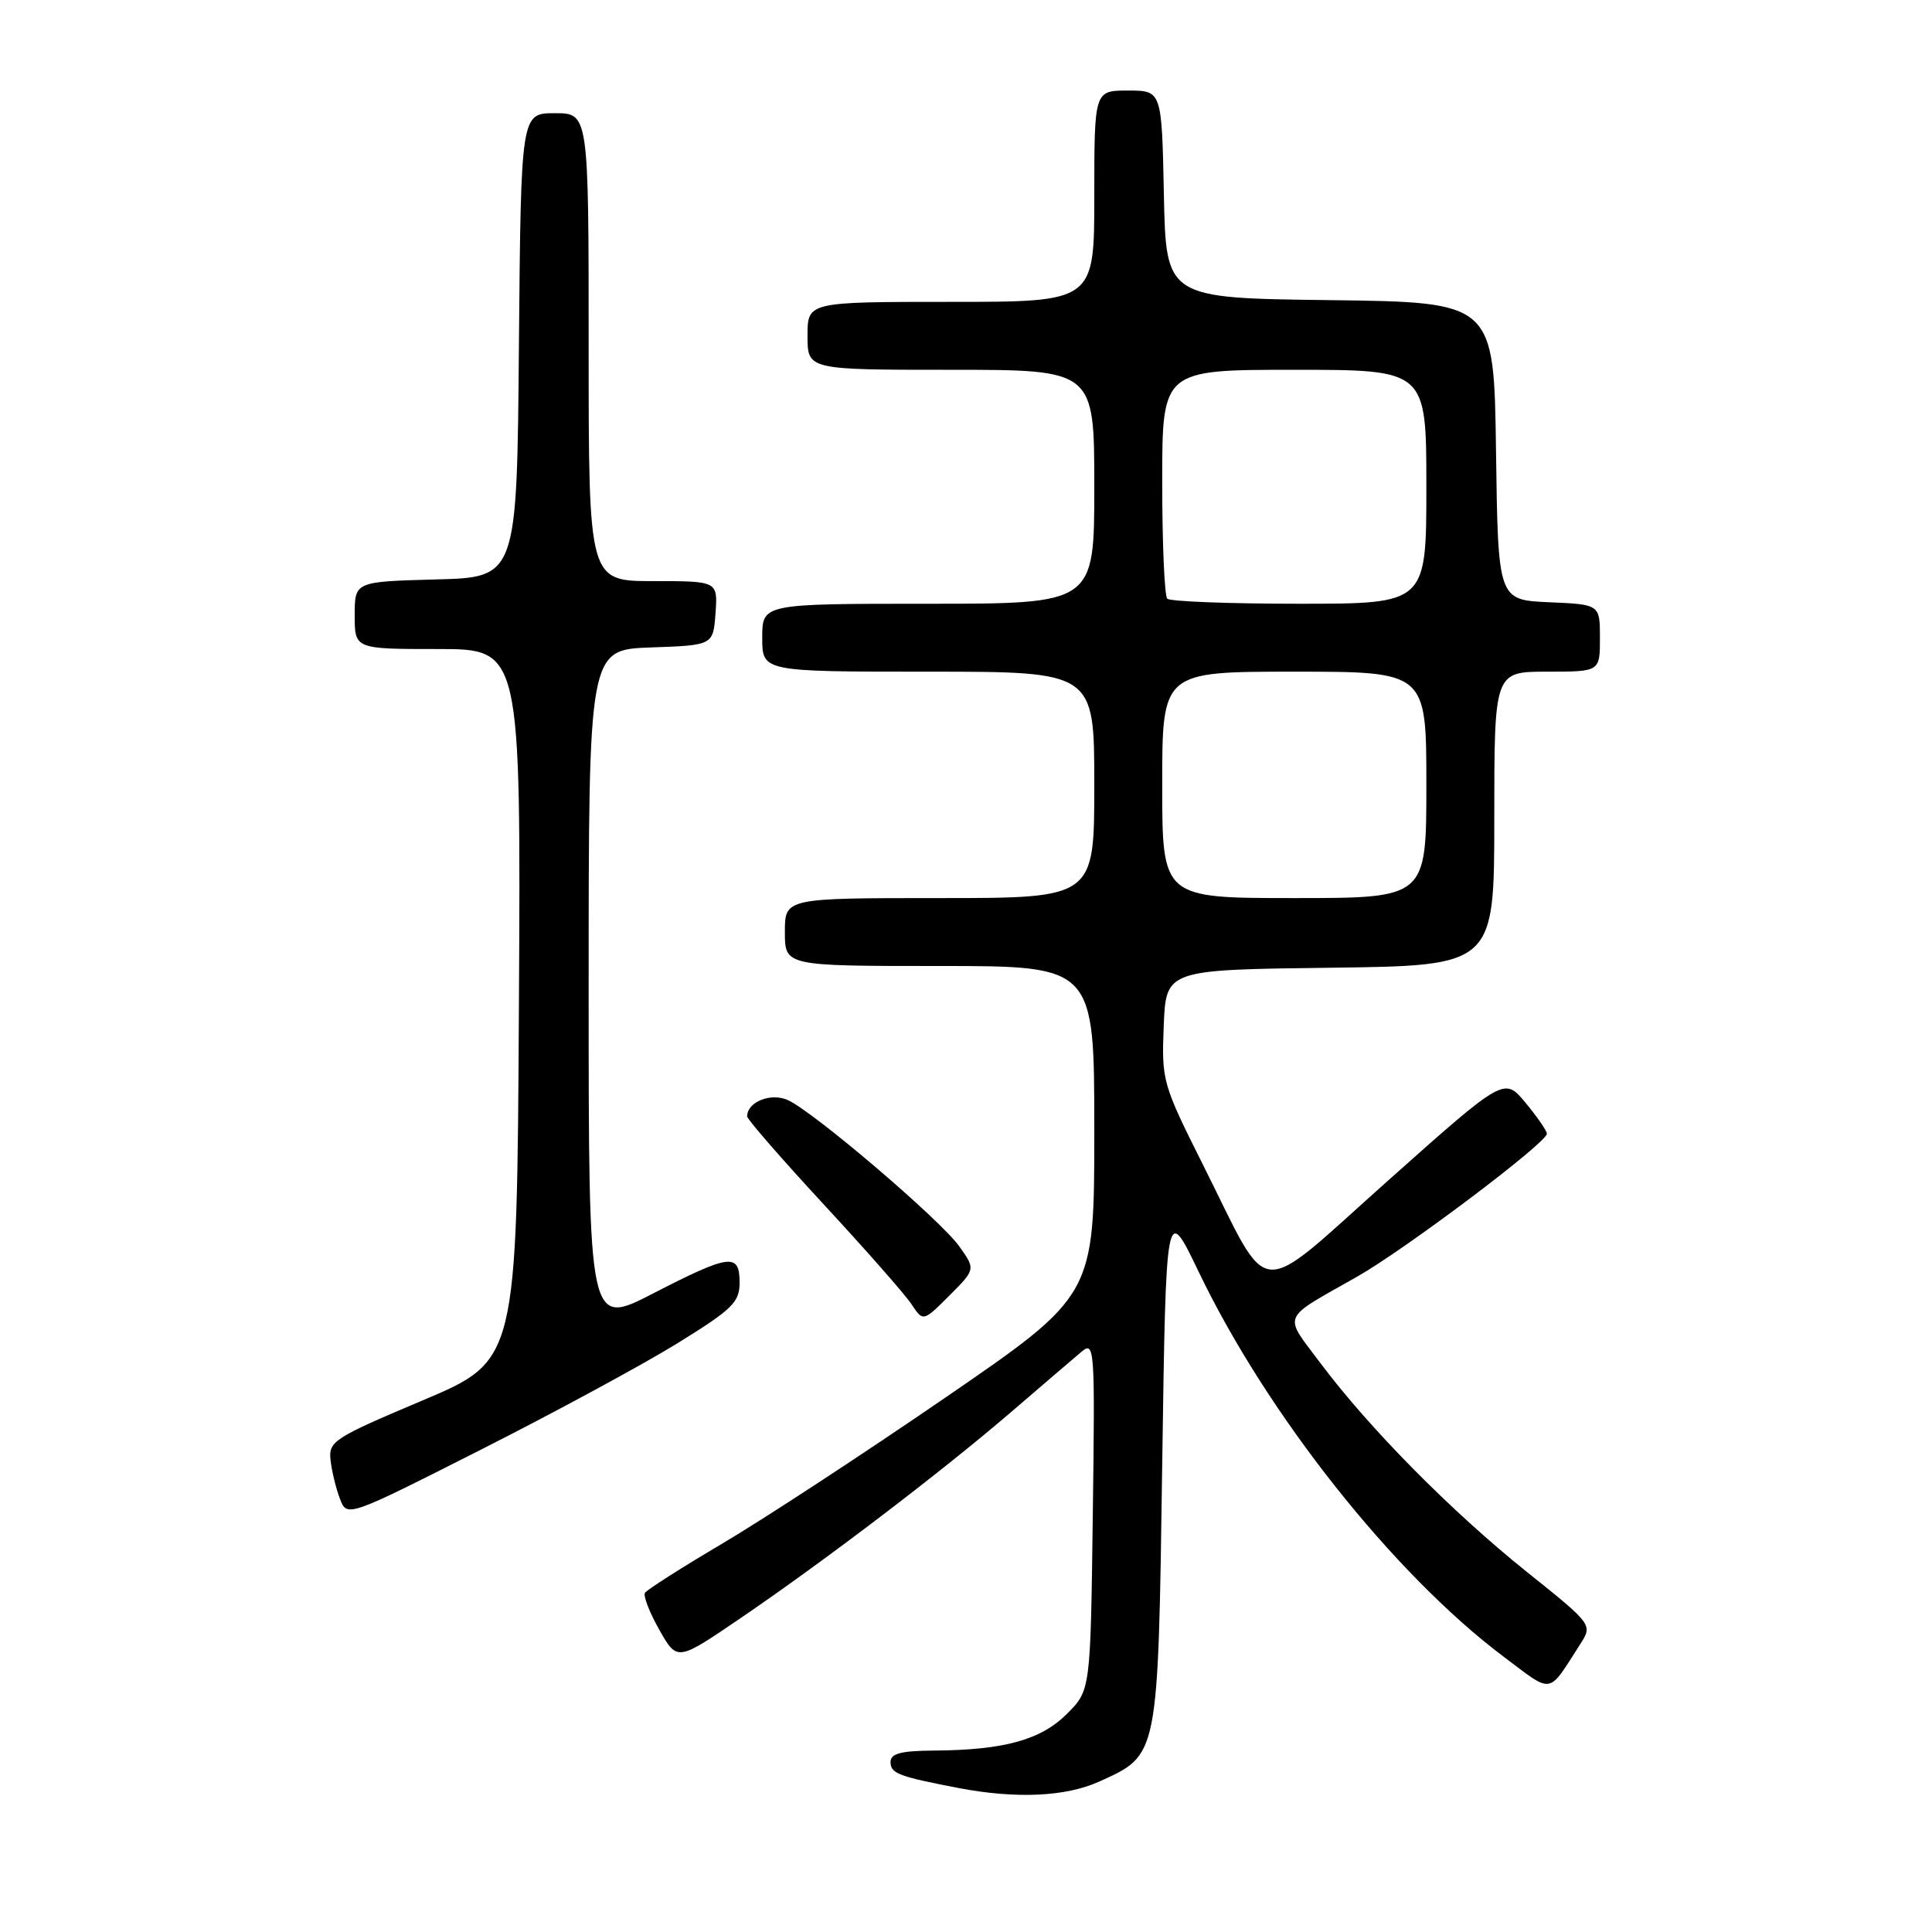 <?xml version="1.0" encoding="UTF-8" standalone="no"?>
<!DOCTYPE svg PUBLIC "-//W3C//DTD SVG 1.1//EN" "http://www.w3.org/Graphics/SVG/1.1/DTD/svg11.dtd" >
<svg xmlns="http://www.w3.org/2000/svg" xmlns:xlink="http://www.w3.org/1999/xlink" version="1.1" viewBox="0 0 256 256">
 <g >
 <path fill="currentColor"
d=" M 145.67 236.06 C 153.54 232.49 153.44 233.02 154.00 194.05 C 154.50 159.50 154.50 159.50 158.82 168.50 C 167.91 187.44 184.62 208.53 199.25 219.53 C 205.87 224.50 205.03 224.64 209.37 217.89 C 211.05 215.28 211.05 215.28 202.27 208.25 C 192.33 200.28 181.45 189.28 174.98 180.64 C 170.01 174.00 169.60 174.97 179.80 169.18 C 186.21 165.55 205.02 151.38 204.97 150.22 C 204.96 149.83 203.68 147.97 202.13 146.11 C 199.32 142.72 199.32 142.72 183.95 156.41 C 166.02 172.39 168.56 172.59 159.45 154.44 C 154.03 143.62 153.91 143.22 154.20 135.94 C 154.50 128.50 154.50 128.50 176.25 128.23 C 198.00 127.96 198.00 127.96 198.00 108.48 C 198.00 89.00 198.00 89.00 205.00 89.00 C 212.00 89.00 212.00 89.00 212.00 84.55 C 212.00 80.09 212.00 80.09 205.25 79.80 C 198.50 79.50 198.50 79.50 198.23 59.77 C 197.96 40.04 197.96 40.04 176.23 39.77 C 154.50 39.50 154.50 39.50 154.22 25.75 C 153.94 12.00 153.94 12.00 149.47 12.00 C 145.00 12.00 145.00 12.00 145.00 26.00 C 145.00 40.00 145.00 40.00 126.00 40.00 C 107.00 40.00 107.00 40.00 107.00 44.50 C 107.00 49.00 107.00 49.00 126.00 49.00 C 145.00 49.00 145.00 49.00 145.00 64.50 C 145.00 80.00 145.00 80.00 123.00 80.00 C 101.00 80.00 101.00 80.00 101.00 84.50 C 101.00 89.00 101.00 89.00 123.00 89.00 C 145.00 89.00 145.00 89.00 145.00 104.00 C 145.00 119.00 145.00 119.00 124.50 119.00 C 104.00 119.00 104.00 119.00 104.00 123.50 C 104.00 128.00 104.00 128.00 124.50 128.00 C 145.00 128.00 145.00 128.00 145.00 149.82 C 145.00 171.64 145.00 171.64 125.25 185.20 C 114.39 192.65 101.10 201.35 95.71 204.53 C 90.33 207.71 85.72 210.65 85.46 211.06 C 85.21 211.47 86.07 213.68 87.37 215.97 C 89.73 220.13 89.73 220.13 98.00 214.50 C 109.21 206.87 124.53 195.20 133.83 187.23 C 138.05 183.60 142.31 179.95 143.30 179.12 C 145.04 177.65 145.10 178.52 144.80 200.78 C 144.50 223.97 144.50 223.97 141.37 227.10 C 137.91 230.55 133.08 231.89 123.75 231.96 C 119.36 231.99 118.00 232.35 118.00 233.48 C 118.00 234.99 119.06 235.39 127.00 236.92 C 134.63 238.38 141.23 238.08 145.67 236.06 Z  M 89.75 178.00 C 97.06 173.48 98.00 172.56 98.00 169.95 C 98.00 165.99 96.74 166.14 86.54 171.39 C 78.00 175.79 78.00 175.79 78.00 130.94 C 78.00 86.08 78.00 86.08 86.25 85.79 C 94.50 85.50 94.50 85.50 94.81 81.25 C 95.11 77.00 95.11 77.00 86.56 77.00 C 78.00 77.00 78.00 77.00 78.00 46.00 C 78.00 15.00 78.00 15.00 73.51 15.00 C 69.03 15.00 69.03 15.00 68.76 45.75 C 68.50 76.50 68.50 76.50 57.75 76.78 C 47.00 77.07 47.00 77.07 47.00 81.53 C 47.00 86.00 47.00 86.00 58.01 86.00 C 69.02 86.00 69.02 86.00 68.76 133.14 C 68.50 180.28 68.50 180.28 56.00 185.56 C 44.19 190.55 43.52 190.98 43.80 193.48 C 43.96 194.93 44.52 197.23 45.04 198.59 C 45.98 201.07 45.98 201.07 63.74 192.08 C 73.51 187.14 85.21 180.80 89.75 178.00 Z  M 127.11 165.15 C 124.61 161.64 107.87 147.35 104.40 145.77 C 102.15 144.75 99.00 146.00 99.00 147.93 C 99.00 148.30 103.55 153.54 109.12 159.56 C 114.69 165.58 119.94 171.54 120.78 172.82 C 122.32 175.14 122.32 175.14 125.80 171.67 C 129.27 168.19 129.27 168.19 127.11 165.15 Z  M 154.00 104.00 C 154.00 89.00 154.00 89.00 171.50 89.00 C 189.00 89.00 189.00 89.00 189.00 104.00 C 189.00 119.00 189.00 119.00 171.50 119.00 C 154.00 119.00 154.00 119.00 154.00 104.00 Z  M 154.67 79.33 C 154.30 78.97 154.00 71.99 154.00 63.83 C 154.00 49.00 154.00 49.00 171.50 49.00 C 189.00 49.00 189.00 49.00 189.00 64.50 C 189.00 80.00 189.00 80.00 172.17 80.00 C 162.91 80.00 155.03 79.70 154.67 79.33 Z "/>
</g>
</svg>